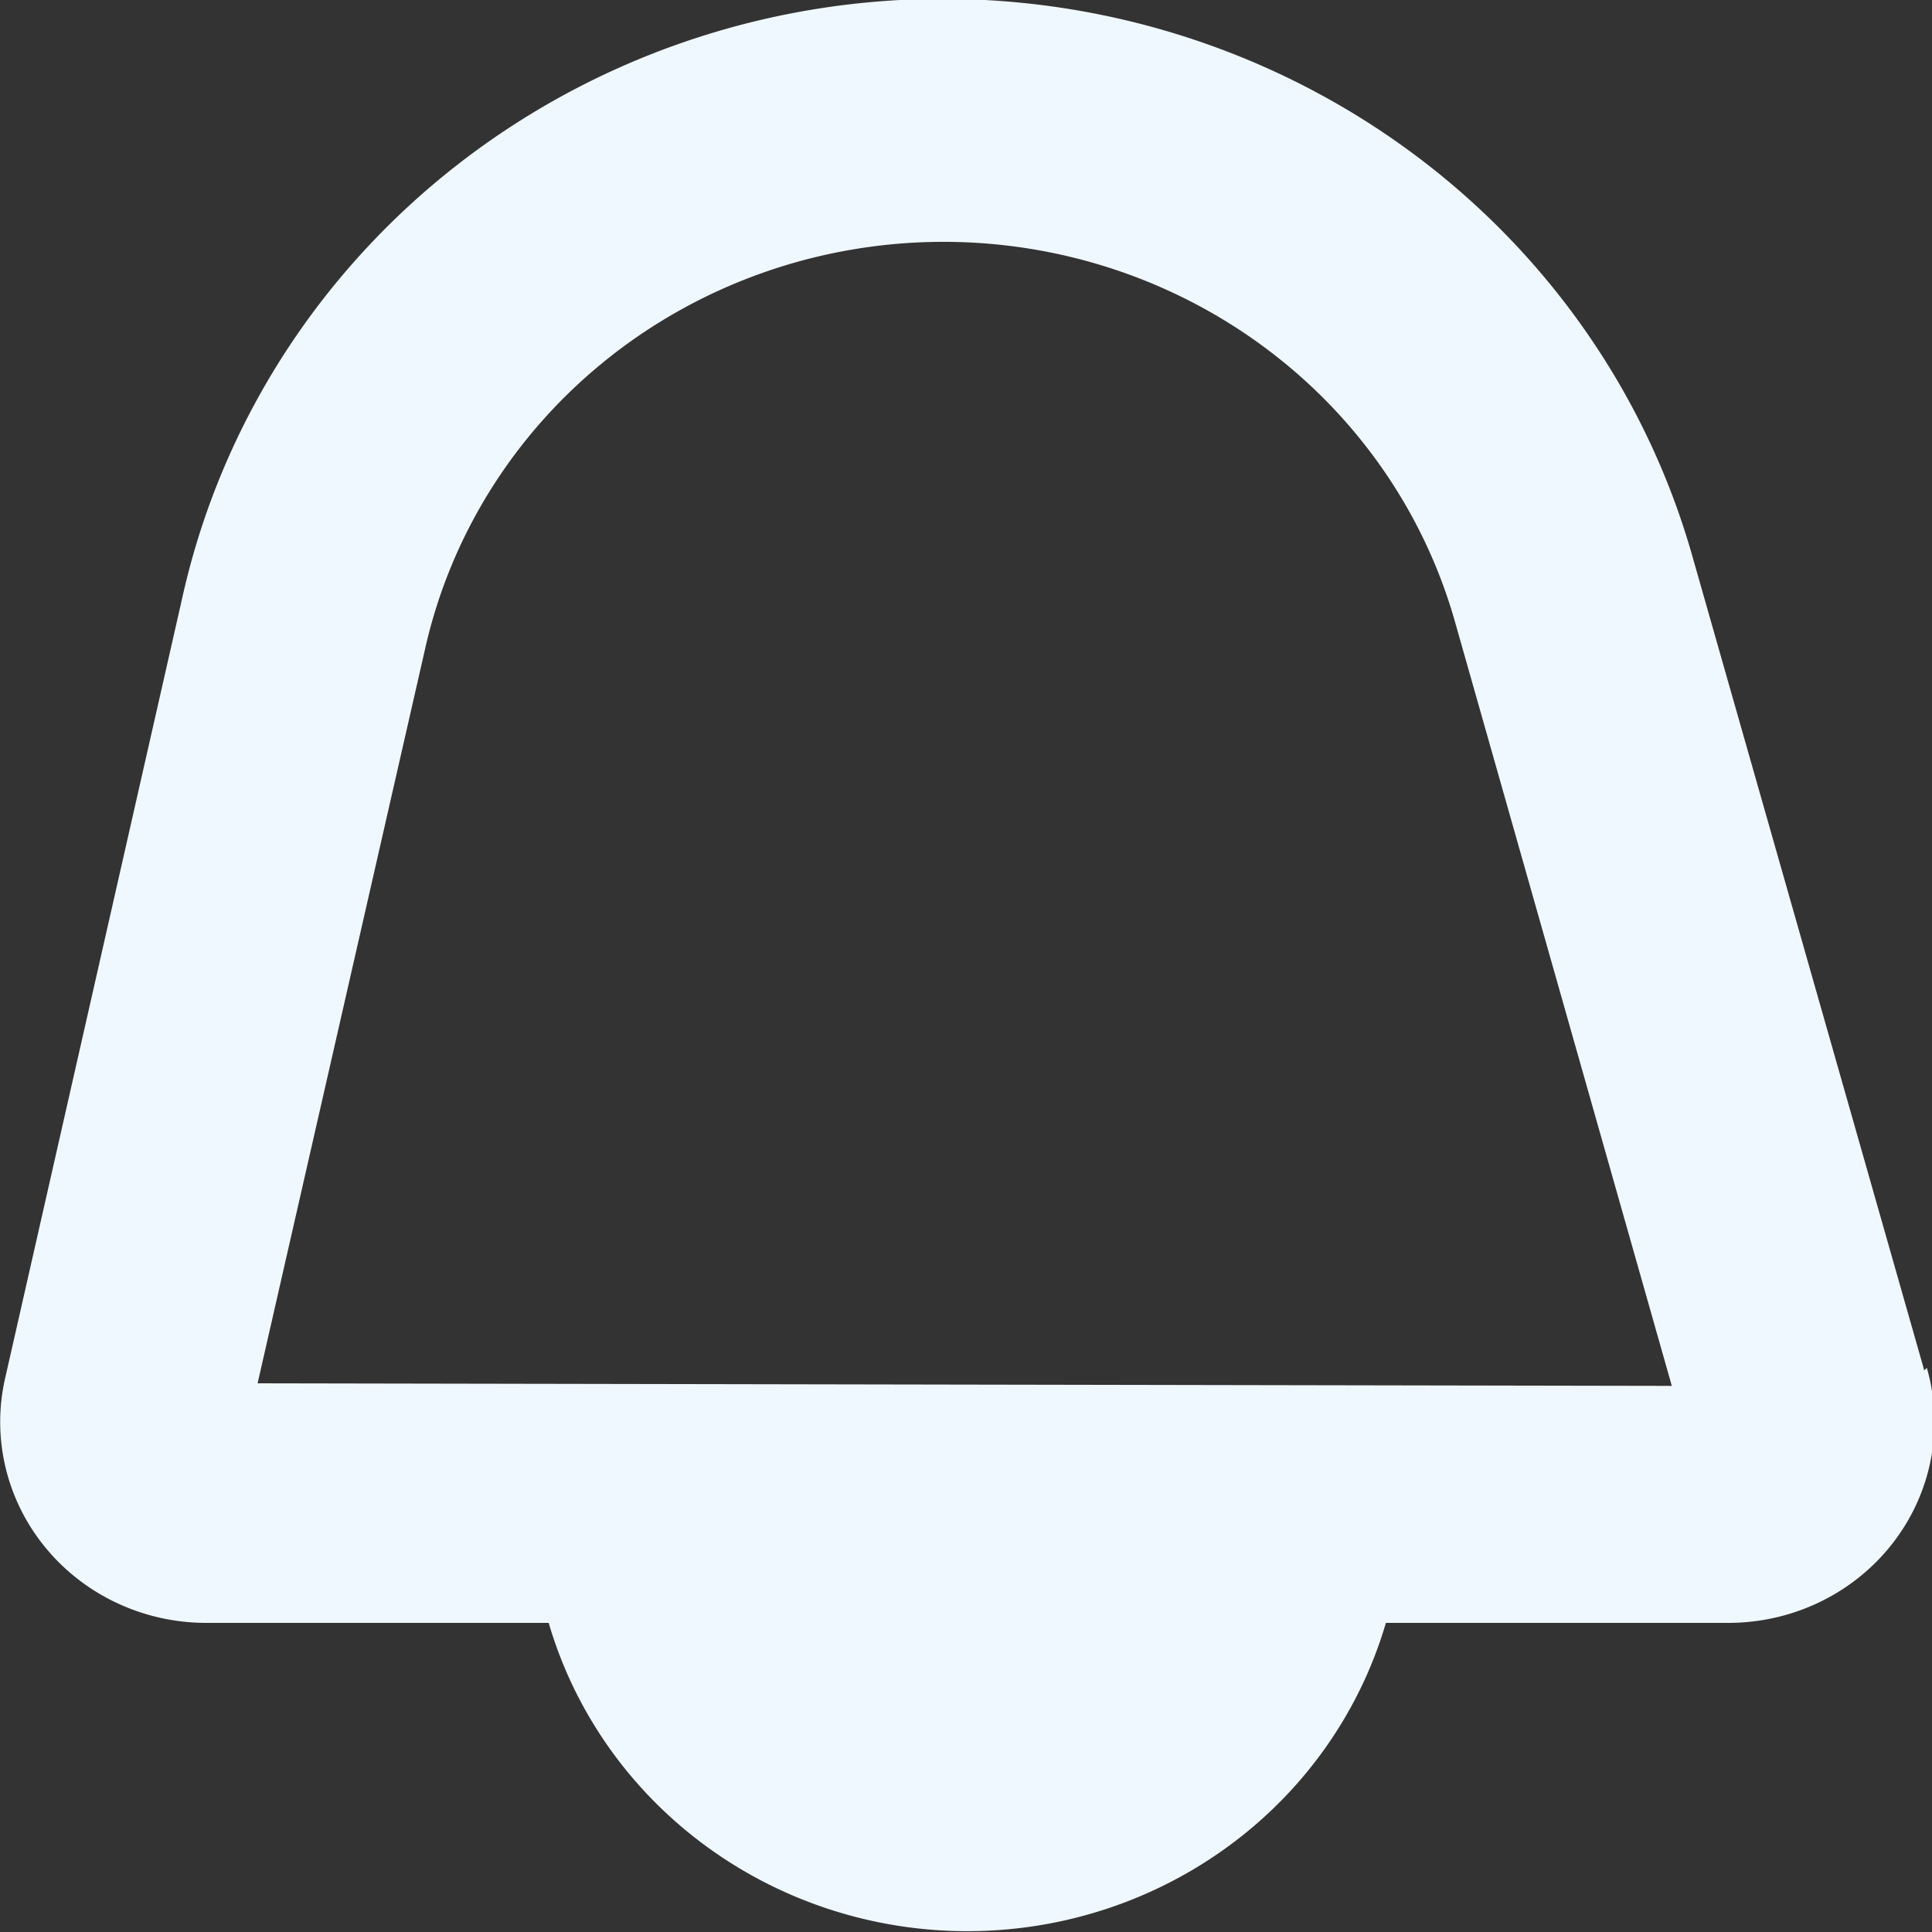 <?xml version="1.0" encoding="UTF-8" standalone="no"?>
<svg
   id="Isolation_Mode"
   data-name="Isolation Mode"
   viewBox="0 0 0.75 0.75"
   width="16"
   height="16"
   version="1.1"
   sodipodi:docname="bell.svg"
   inkscape:version="1.1.2 (0a00cf5339, 2022-02-04)"
   xmlns:inkscape="http://www.inkscape.org/namespaces/inkscape"
   xmlns:sodipodi="http://sodipodi.sourceforge.net/DTD/sodipodi-0.dtd"
   xmlns="http://www.w3.org/2000/svg"
   xmlns:svg="http://www.w3.org/2000/svg">
  <rect x="0" y="0" width="0.75" height="0.75" fill="#333333" stroke="none"/>
  <defs
     id="defs7" />
  <sodipodi:namedview
     id="namedview5"
     pagecolor="#ffffff"
     bordercolor="#666666"
     borderopacity="1.0"
     inkscape:pageshadow="2"
     inkscape:pageopacity="0.0"
     inkscape:pagecheckerboard="0"
     showgrid="false"
     inkscape:zoom="1.6992188"
     inkscape:cx="128.88276"
     inkscape:cy="256"
     inkscape:window-width="1920"
     inkscape:window-height="1056"
     inkscape:window-x="0"
     inkscape:window-y="0"
     inkscape:window-maximized="1"
     inkscape:current-layer="Isolation_Mode" />
  <path
     d="M 0.747,0.532 0.657,0.216 A 0.302,0.295 0 0 0 0.071,0.231 l -0.069,0.304 a 0.08,0.078 0 0 0 0.078,0.095 H 0.213 a 0.169,0.165 0 0 0 0.325,0 h 0.133 a 0.08,0.078 0 0 0 0.077,-0.099 z m -0.647,0.005 0.065,-0.285 a 0.206,0.201 0 0 1 0.4,-0.01 l 0.084,0.296 z"
     id="path2"
     style="fill:#f0f8ff;fill-opacity:1;stroke-width:0.032" />
</svg>
